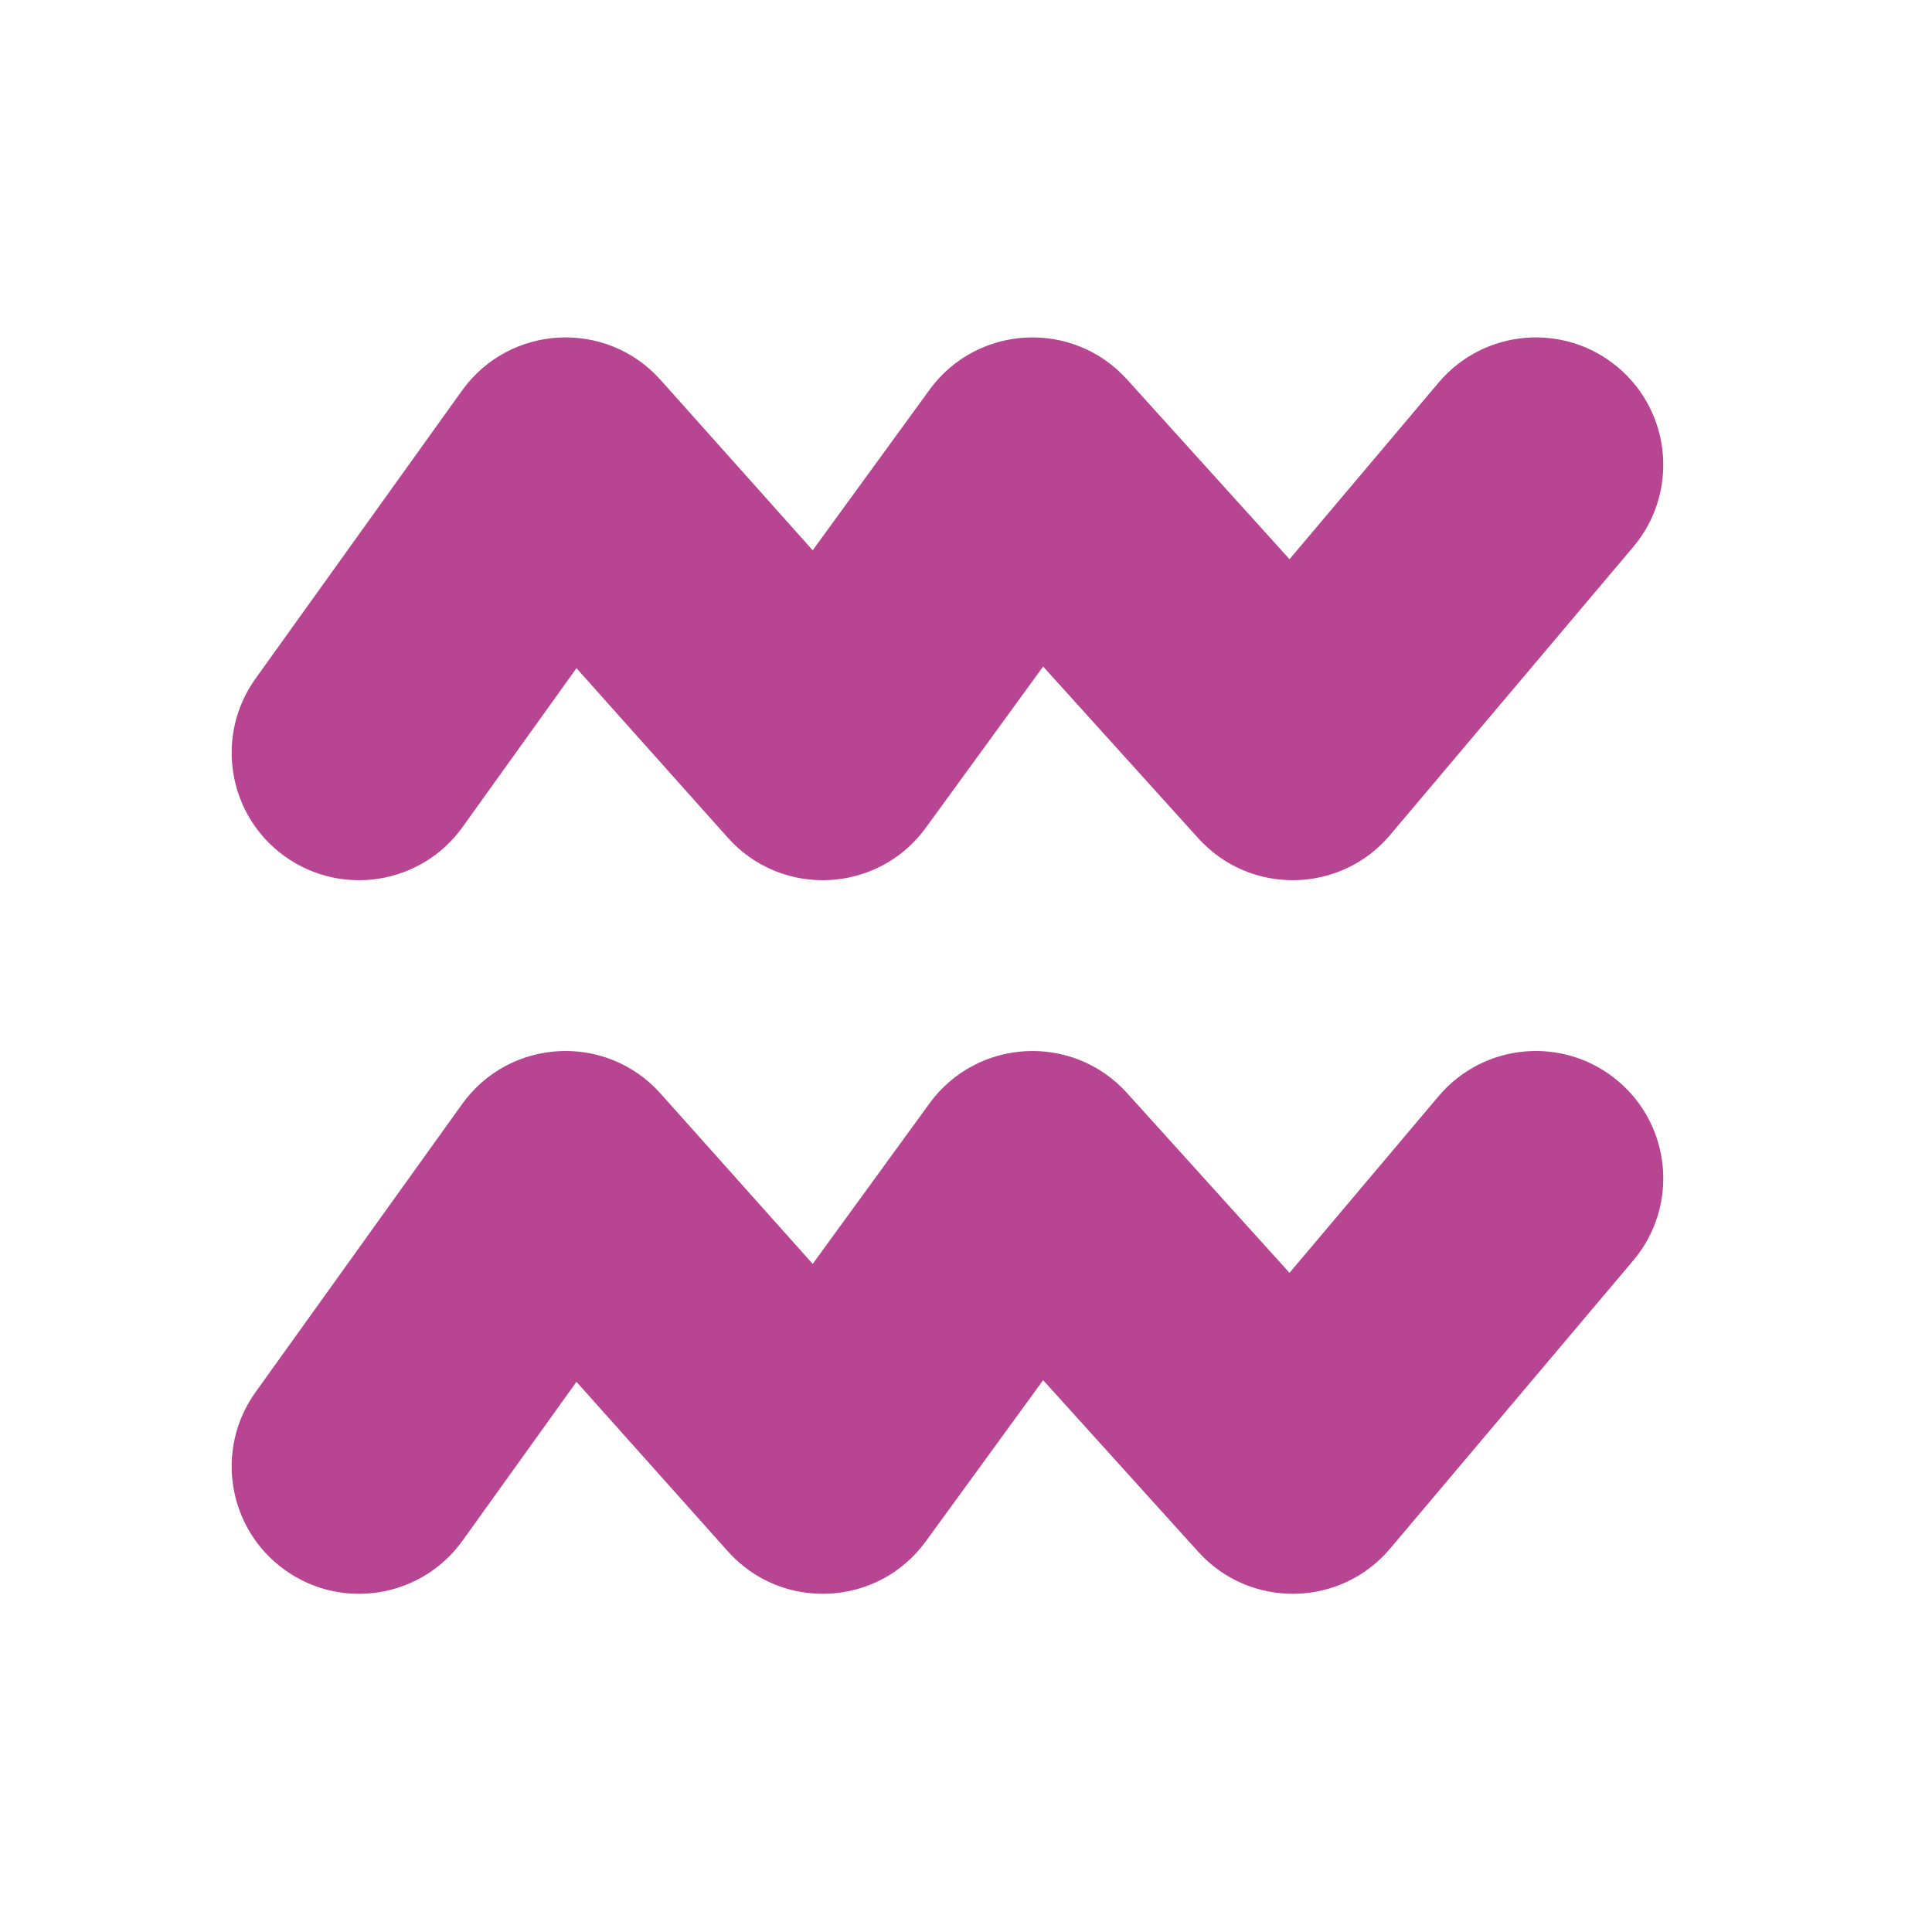 <?xml version="1.0" encoding="UTF-8"?>
<svg width="40px" height="40px" viewBox="0 0 40 40" version="1.1" xmlns="http://www.w3.org/2000/svg" xmlns:xlink="http://www.w3.org/1999/xlink">
    <!-- Generator: Sketch 46.1 (44463) - http://www.bohemiancoding.com/sketch -->
    <title>icon-effect-sneaky</title>
    <desc>Created with Sketch.</desc>
    <defs></defs>
    <g id="Page-1" stroke="none" stroke-width="1" fill="none" fill-rule="evenodd">
        <g id="Artboard" transform="translate(-40, -118)" fill-rule="nonzero" fill="#B84592">
            <path d="M55.068,135.343 L51.935,131.834 L49.577,135.123 C48.728,136.307 47.081,136.578 45.897,135.73 C44.713,134.881 44.442,133.234 45.29,132.05 L49.566,126.086 C50.55,124.714 52.552,124.607 53.676,125.866 L56.826,129.393 L59.244,126.071 C60.23,124.717 62.21,124.613 63.333,125.855 L66.698,129.578 L69.784,125.922 C70.723,124.809 72.387,124.668 73.5,125.607 C74.613,126.547 74.754,128.211 73.814,129.324 L68.781,135.287 C67.751,136.508 65.88,136.54 64.809,135.355 L61.597,131.8 L59.167,135.139 C58.178,136.497 56.187,136.597 55.068,135.343 Z M55.068,150.117 L51.935,146.609 L49.577,149.897 C48.728,151.081 47.081,151.353 45.897,150.504 C44.713,149.656 44.442,148.008 45.29,146.824 L49.566,140.861 C50.55,139.488 52.552,139.381 53.676,140.641 L56.826,144.168 L59.244,140.845 C60.23,139.492 62.21,139.387 63.333,140.629 L66.698,144.353 L69.784,140.696 C70.723,139.583 72.387,139.442 73.5,140.382 C74.613,141.321 74.754,142.985 73.814,144.098 L68.781,150.062 C67.751,151.283 65.88,151.314 64.809,150.129 L61.597,146.575 L59.167,149.913 C58.178,151.272 56.187,151.371 55.068,150.117 Z" id="Combined-Shape"></path>
        </g>
    </g>
</svg>